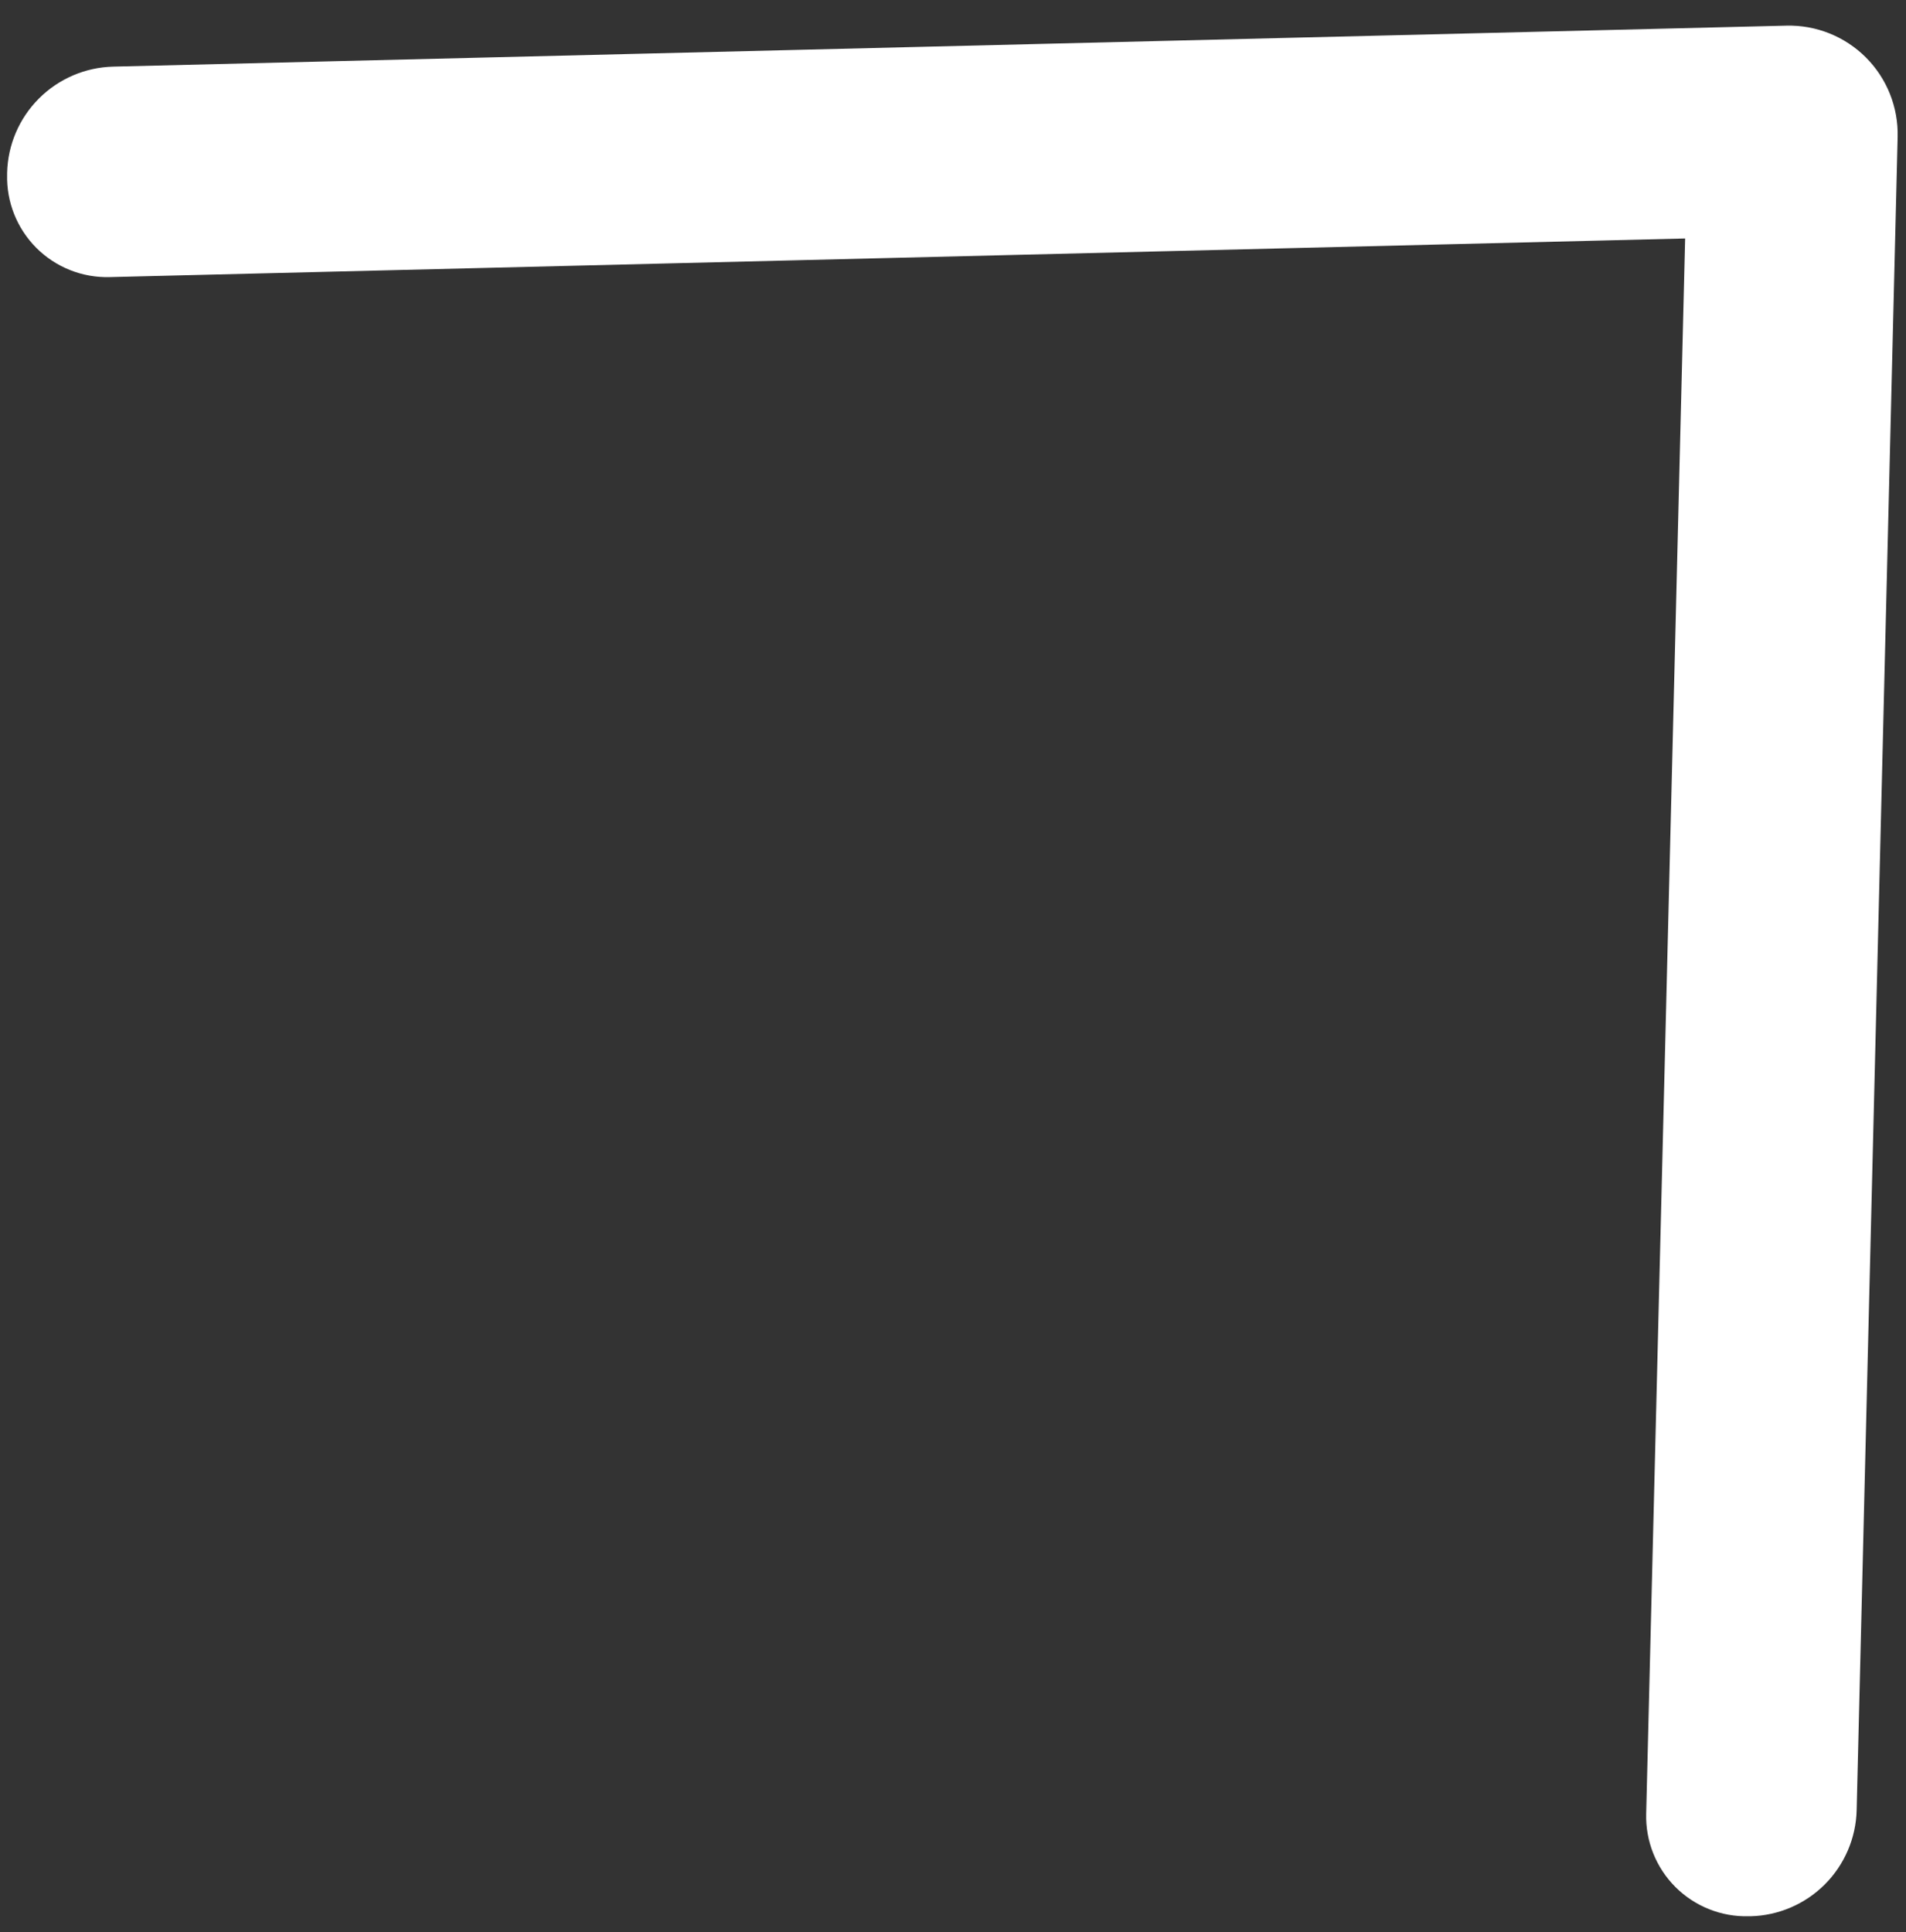 <svg width="73" height="74" viewBox="0 0 73 74" fill="none" xmlns="http://www.w3.org/2000/svg">
<rect x="0" y="0" width="73" height="74" fill="#333333" stroke="none"/>
<path d="M68.419 0.982L4.337 2.552C3.267 2.578 2.249 3.015 1.492 3.772C0.735 4.528 0.299 5.547 0.273 6.617L0.273 6.687C0.259 7.207 0.352 7.723 0.544 8.206C0.737 8.688 1.025 9.126 1.392 9.494C1.76 9.861 2.198 10.15 2.68 10.342C3.163 10.535 3.679 10.627 4.199 10.613L64.541 9.133L63.049 69.464C63.035 69.983 63.128 70.5 63.32 70.982C63.513 71.465 63.801 71.903 64.169 72.27C64.536 72.637 64.974 72.926 65.457 73.118C65.939 73.311 66.456 73.403 66.975 73.39L67.046 73.39C68.115 73.364 69.134 72.927 69.891 72.17C70.647 71.414 71.084 70.395 71.11 69.325L72.68 5.244C72.694 4.68 72.593 4.12 72.384 3.596C72.175 3.073 71.862 2.598 71.463 2.199C71.065 1.801 70.589 1.488 70.066 1.278C69.543 1.069 68.982 0.968 68.419 0.982Z" fill="white"/>
</svg>
